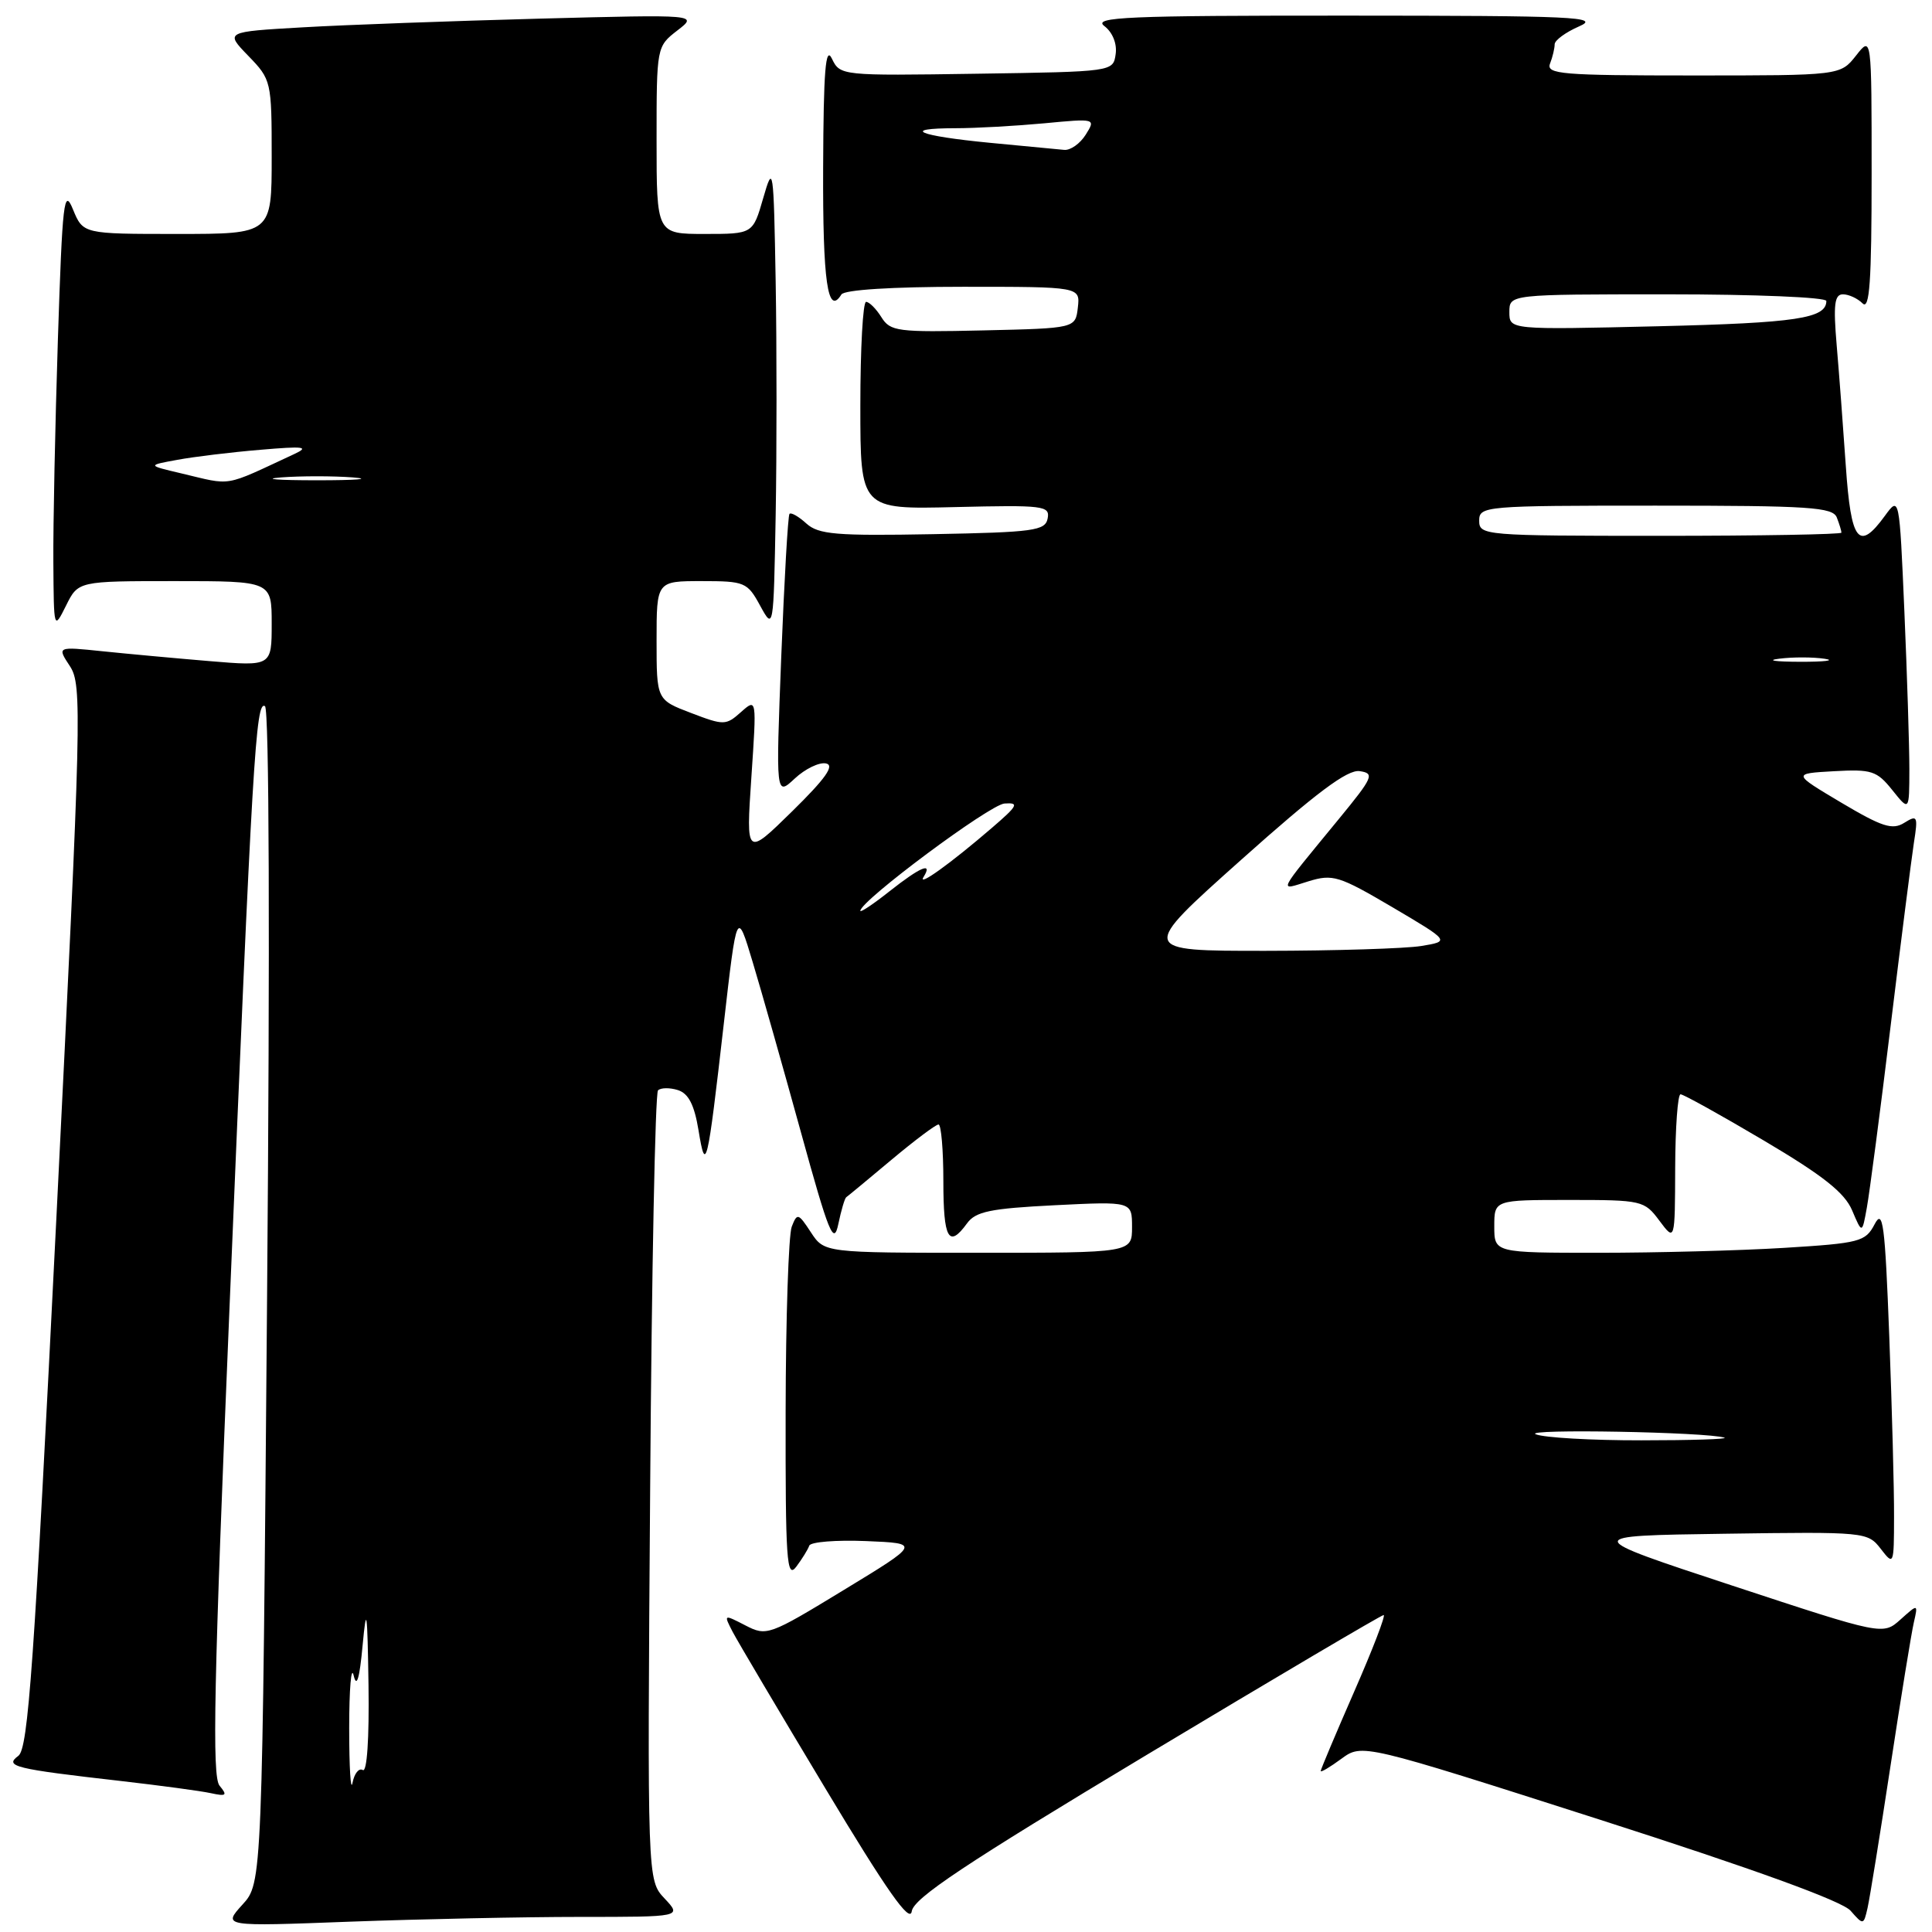 <?xml version="1.0" encoding="UTF-8" standalone="no"?>
<!DOCTYPE svg PUBLIC "-//W3C//DTD SVG 1.1//EN" "http://www.w3.org/Graphics/SVG/1.1/DTD/svg11.dtd" >
<svg xmlns="http://www.w3.org/2000/svg" xmlns:xlink="http://www.w3.org/1999/xlink" version="1.1" viewBox="0 0 256 256">
 <g >
 <path fill="currentColor"
d=" M 76.83 254.00 C 90.35 254.00 90.35 254.00 88.06 251.56 C 85.77 249.13 85.77 249.13 86.15 197.14 C 86.35 168.54 86.82 144.85 87.19 144.48 C 87.55 144.12 88.73 144.10 89.82 144.44 C 91.23 144.89 92.00 146.38 92.56 149.78 C 93.51 155.60 93.73 154.68 95.90 135.71 C 97.64 120.50 97.64 120.50 99.74 127.50 C 100.90 131.35 103.77 141.47 106.12 150.00 C 109.84 163.50 110.48 165.07 111.08 162.20 C 111.46 160.38 111.93 158.78 112.13 158.64 C 112.34 158.50 115.02 156.28 118.11 153.69 C 121.19 151.11 124.00 149.00 124.36 149.00 C 124.71 149.00 125.00 152.38 125.00 156.50 C 125.00 164.17 125.71 165.44 128.13 162.11 C 129.27 160.53 131.21 160.13 139.75 159.70 C 150.00 159.19 150.00 159.19 150.00 162.59 C 150.00 166.00 150.00 166.00 129.62 166.00 C 109.23 166.00 109.23 166.00 107.45 163.29 C 105.78 160.74 105.63 160.69 104.91 162.54 C 104.49 163.62 104.12 174.62 104.10 187.00 C 104.07 206.73 104.24 209.27 105.50 207.61 C 106.28 206.57 107.06 205.31 107.23 204.81 C 107.40 204.31 110.78 204.04 114.75 204.20 C 121.97 204.50 121.97 204.50 111.81 210.68 C 101.89 216.72 101.58 216.83 98.76 215.37 C 95.89 213.89 95.88 213.90 97.06 216.19 C 97.72 217.46 103.26 226.82 109.38 237.00 C 117.53 250.57 120.58 254.90 120.81 253.26 C 121.07 251.51 127.80 247.03 151.98 232.51 C 168.94 222.33 183.05 214.00 183.34 214.00 C 183.64 214.00 181.88 218.57 179.44 224.14 C 177.00 229.72 175.00 234.46 175.00 234.67 C 175.00 234.89 176.24 234.15 177.75 233.04 C 180.50 231.03 180.50 231.03 212.00 241.12 C 232.52 247.70 244.10 251.91 245.21 253.18 C 246.90 255.11 246.94 255.10 247.46 252.82 C 247.75 251.54 249.12 243.07 250.50 234.00 C 251.88 224.93 253.27 216.38 253.59 215.00 C 254.16 212.50 254.16 212.50 251.83 214.59 C 249.50 216.68 249.50 216.68 229.50 210.09 C 209.50 203.50 209.50 203.50 228.48 203.23 C 247.19 202.96 247.48 202.99 249.21 205.23 C 250.93 207.46 250.96 207.39 250.97 201.00 C 250.99 197.43 250.70 186.69 250.34 177.13 C 249.77 162.11 249.50 160.10 248.39 162.23 C 247.18 164.54 246.44 164.73 236.39 165.35 C 230.51 165.71 219.46 166.00 211.84 166.00 C 198.00 166.00 198.00 166.00 198.00 162.50 C 198.00 159.00 198.00 159.00 207.92 159.00 C 217.57 159.00 217.89 159.07 219.88 161.75 C 221.94 164.50 221.94 164.50 221.97 154.75 C 221.99 149.39 222.31 145.00 222.68 145.00 C 223.06 145.00 228.03 147.76 233.74 151.14 C 241.58 155.78 244.43 158.04 245.42 160.39 C 246.74 163.50 246.74 163.50 247.37 160.00 C 247.72 158.07 249.14 147.28 250.51 136.00 C 251.88 124.72 253.28 113.78 253.60 111.68 C 254.16 108.13 254.07 107.94 252.32 109.03 C 250.76 110.01 249.39 109.57 243.97 106.35 C 237.50 102.50 237.50 102.50 243.00 102.19 C 248.00 101.91 248.69 102.13 250.74 104.69 C 252.99 107.50 252.99 107.50 253.00 101.91 C 253.00 98.83 252.70 89.43 252.34 81.02 C 251.68 65.72 251.68 65.72 249.75 68.36 C 246.29 73.11 245.27 71.80 244.58 61.75 C 244.23 56.66 243.69 49.46 243.37 45.75 C 242.91 40.35 243.08 39.00 244.20 39.00 C 244.97 39.00 246.14 39.54 246.80 40.20 C 247.73 41.13 248.00 37.33 248.00 23.07 C 248.00 4.73 248.00 4.73 245.93 7.37 C 243.85 10.00 243.85 10.00 224.32 10.00 C 206.92 10.00 204.85 9.83 205.39 8.42 C 205.73 7.55 206.00 6.40 206.00 5.87 C 206.00 5.34 207.46 4.27 209.25 3.49 C 212.13 2.24 208.66 2.08 178.50 2.07 C 149.30 2.06 144.76 2.26 146.33 3.45 C 147.42 4.28 148.03 5.78 147.83 7.17 C 147.50 9.50 147.50 9.50 129.41 9.77 C 111.47 10.04 111.32 10.03 110.23 7.77 C 109.39 6.02 109.12 9.34 109.07 22.19 C 109.01 37.31 109.67 41.95 111.49 39.02 C 111.87 38.40 118.20 38.00 127.63 38.00 C 143.13 38.00 143.13 38.00 142.82 40.75 C 142.50 43.50 142.50 43.50 130.28 43.78 C 118.91 44.04 117.97 43.92 116.79 42.03 C 116.09 40.91 115.18 40.00 114.76 40.00 C 114.34 40.00 114.00 46.19 114.00 53.75 C 114.00 67.50 114.00 67.50 126.58 67.19 C 138.28 66.91 139.14 67.01 138.82 68.69 C 138.51 70.32 137.03 70.53 123.60 70.78 C 110.78 71.02 108.46 70.82 106.85 69.37 C 105.83 68.44 104.82 67.86 104.61 68.09 C 104.41 68.32 103.92 76.83 103.52 87.00 C 102.80 105.50 102.80 105.50 105.31 103.16 C 106.69 101.87 108.56 100.97 109.45 101.16 C 110.63 101.41 109.40 103.15 104.97 107.50 C 98.85 113.50 98.85 113.50 99.56 103.00 C 100.27 92.50 100.27 92.50 98.19 94.35 C 96.19 96.13 95.93 96.14 91.56 94.47 C 87.00 92.73 87.00 92.73 87.00 84.86 C 87.00 77.00 87.00 77.00 92.97 77.00 C 98.68 77.00 99.03 77.14 100.72 80.25 C 102.50 83.50 102.50 83.48 102.78 68.31 C 102.93 59.96 102.93 46.01 102.78 37.31 C 102.51 22.07 102.45 21.67 101.13 26.25 C 99.76 31.00 99.76 31.00 93.38 31.00 C 87.00 31.00 87.00 31.00 87.00 18.58 C 87.00 6.22 87.01 6.16 89.75 4.04 C 92.50 1.92 92.50 1.92 71.50 2.47 C 59.95 2.78 45.84 3.29 40.15 3.62 C 29.81 4.21 29.81 4.21 32.90 7.40 C 35.95 10.55 36.00 10.75 36.00 20.80 C 36.00 31.00 36.00 31.00 23.50 31.00 C 11.01 31.00 11.01 31.00 9.67 27.75 C 8.48 24.83 8.27 26.59 7.67 45.00 C 7.31 56.28 7.03 69.55 7.07 74.50 C 7.13 83.48 7.13 83.49 8.75 80.25 C 10.36 77.00 10.36 77.00 23.18 77.00 C 36.00 77.00 36.00 77.00 36.00 82.64 C 36.00 88.29 36.00 88.29 27.75 87.60 C 23.21 87.22 16.81 86.63 13.53 86.29 C 7.55 85.67 7.55 85.67 9.27 88.28 C 10.89 90.77 10.80 94.47 7.48 161.20 C 4.51 220.81 3.74 231.68 2.43 232.66 C 0.55 234.05 1.86 234.38 16.00 235.99 C 21.23 236.59 26.59 237.31 27.92 237.60 C 30.00 238.05 30.17 237.91 29.09 236.61 C 28.08 235.39 28.33 223.07 30.41 173.30 C 33.45 100.24 33.89 92.81 35.11 93.57 C 35.67 93.92 35.78 124.55 35.39 171.82 C 34.75 249.50 34.75 249.50 32.12 252.38 C 29.50 255.27 29.50 255.27 46.41 254.63 C 55.71 254.29 69.40 254.00 76.83 254.00 Z  M 46.27 229.00 C 46.27 223.78 46.54 220.62 46.86 222.00 C 47.26 223.71 47.64 222.45 48.05 218.00 C 48.56 212.53 48.68 213.38 48.83 223.31 C 48.93 230.37 48.63 234.89 48.07 234.54 C 47.56 234.23 46.95 234.99 46.71 236.24 C 46.47 237.48 46.27 234.22 46.27 229.00 Z  M 203.50 190.05 C 201.65 189.30 226.27 189.75 228.50 190.50 C 229.05 190.69 224.10 190.85 217.50 190.85 C 210.90 190.86 204.60 190.50 203.50 190.05 Z  M 164.46 113.93 C 174.42 105.03 178.55 101.94 180.16 102.18 C 182.17 102.47 181.96 102.97 177.42 108.50 C 169.03 118.73 169.39 118.00 173.37 116.78 C 176.60 115.79 177.41 116.04 184.50 120.21 C 192.14 124.72 192.14 124.72 188.32 125.35 C 186.22 125.69 176.95 125.98 167.72 125.99 C 150.94 126.00 150.94 126.00 164.46 113.93 Z  M 114.00 120.69 C 114.00 119.37 131.13 106.62 133.10 106.47 C 135.09 106.33 134.87 106.74 131.44 109.69 C 125.90 114.46 121.50 117.61 122.38 116.20 C 123.64 114.16 121.96 114.87 117.89 118.08 C 115.75 119.78 114.00 120.95 114.00 120.69 Z  M 235.77 87.28 C 237.57 87.05 240.27 87.06 241.77 87.29 C 243.27 87.51 241.80 87.70 238.50 87.69 C 235.20 87.68 233.97 87.50 235.77 87.28 Z  M 196.00 69.00 C 196.00 67.06 196.67 67.00 219.39 67.00 C 239.80 67.00 242.86 67.20 243.39 68.58 C 243.73 69.45 244.00 70.35 244.00 70.58 C 244.00 70.81 233.20 71.00 220.00 71.00 C 196.67 71.00 196.00 70.94 196.00 69.00 Z  M 24.00 62.72 C 19.50 61.66 19.50 61.66 23.50 60.93 C 25.70 60.52 30.65 59.92 34.50 59.60 C 40.27 59.10 41.06 59.20 39.00 60.16 C 29.44 64.60 30.89 64.35 24.00 62.72 Z  M 37.25 63.26 C 39.86 63.06 44.14 63.06 46.75 63.26 C 49.36 63.47 47.23 63.64 42.00 63.64 C 36.77 63.64 34.64 63.47 37.25 63.26 Z  M 200.00 41.35 C 200.00 39.00 200.00 39.00 221.00 39.00 C 232.55 39.00 242.00 39.39 242.00 39.88 C 242.00 42.19 238.04 42.79 219.75 43.23 C 200.00 43.70 200.00 43.70 200.00 41.35 Z  M 131.14 18.92 C 121.64 18.00 119.27 17.00 126.58 16.99 C 129.29 16.99 134.58 16.69 138.35 16.34 C 145.19 15.69 145.21 15.70 143.86 17.85 C 143.12 19.03 141.84 19.94 141.01 19.86 C 140.18 19.79 135.74 19.36 131.14 18.92 Z "/>
</g>
</svg>